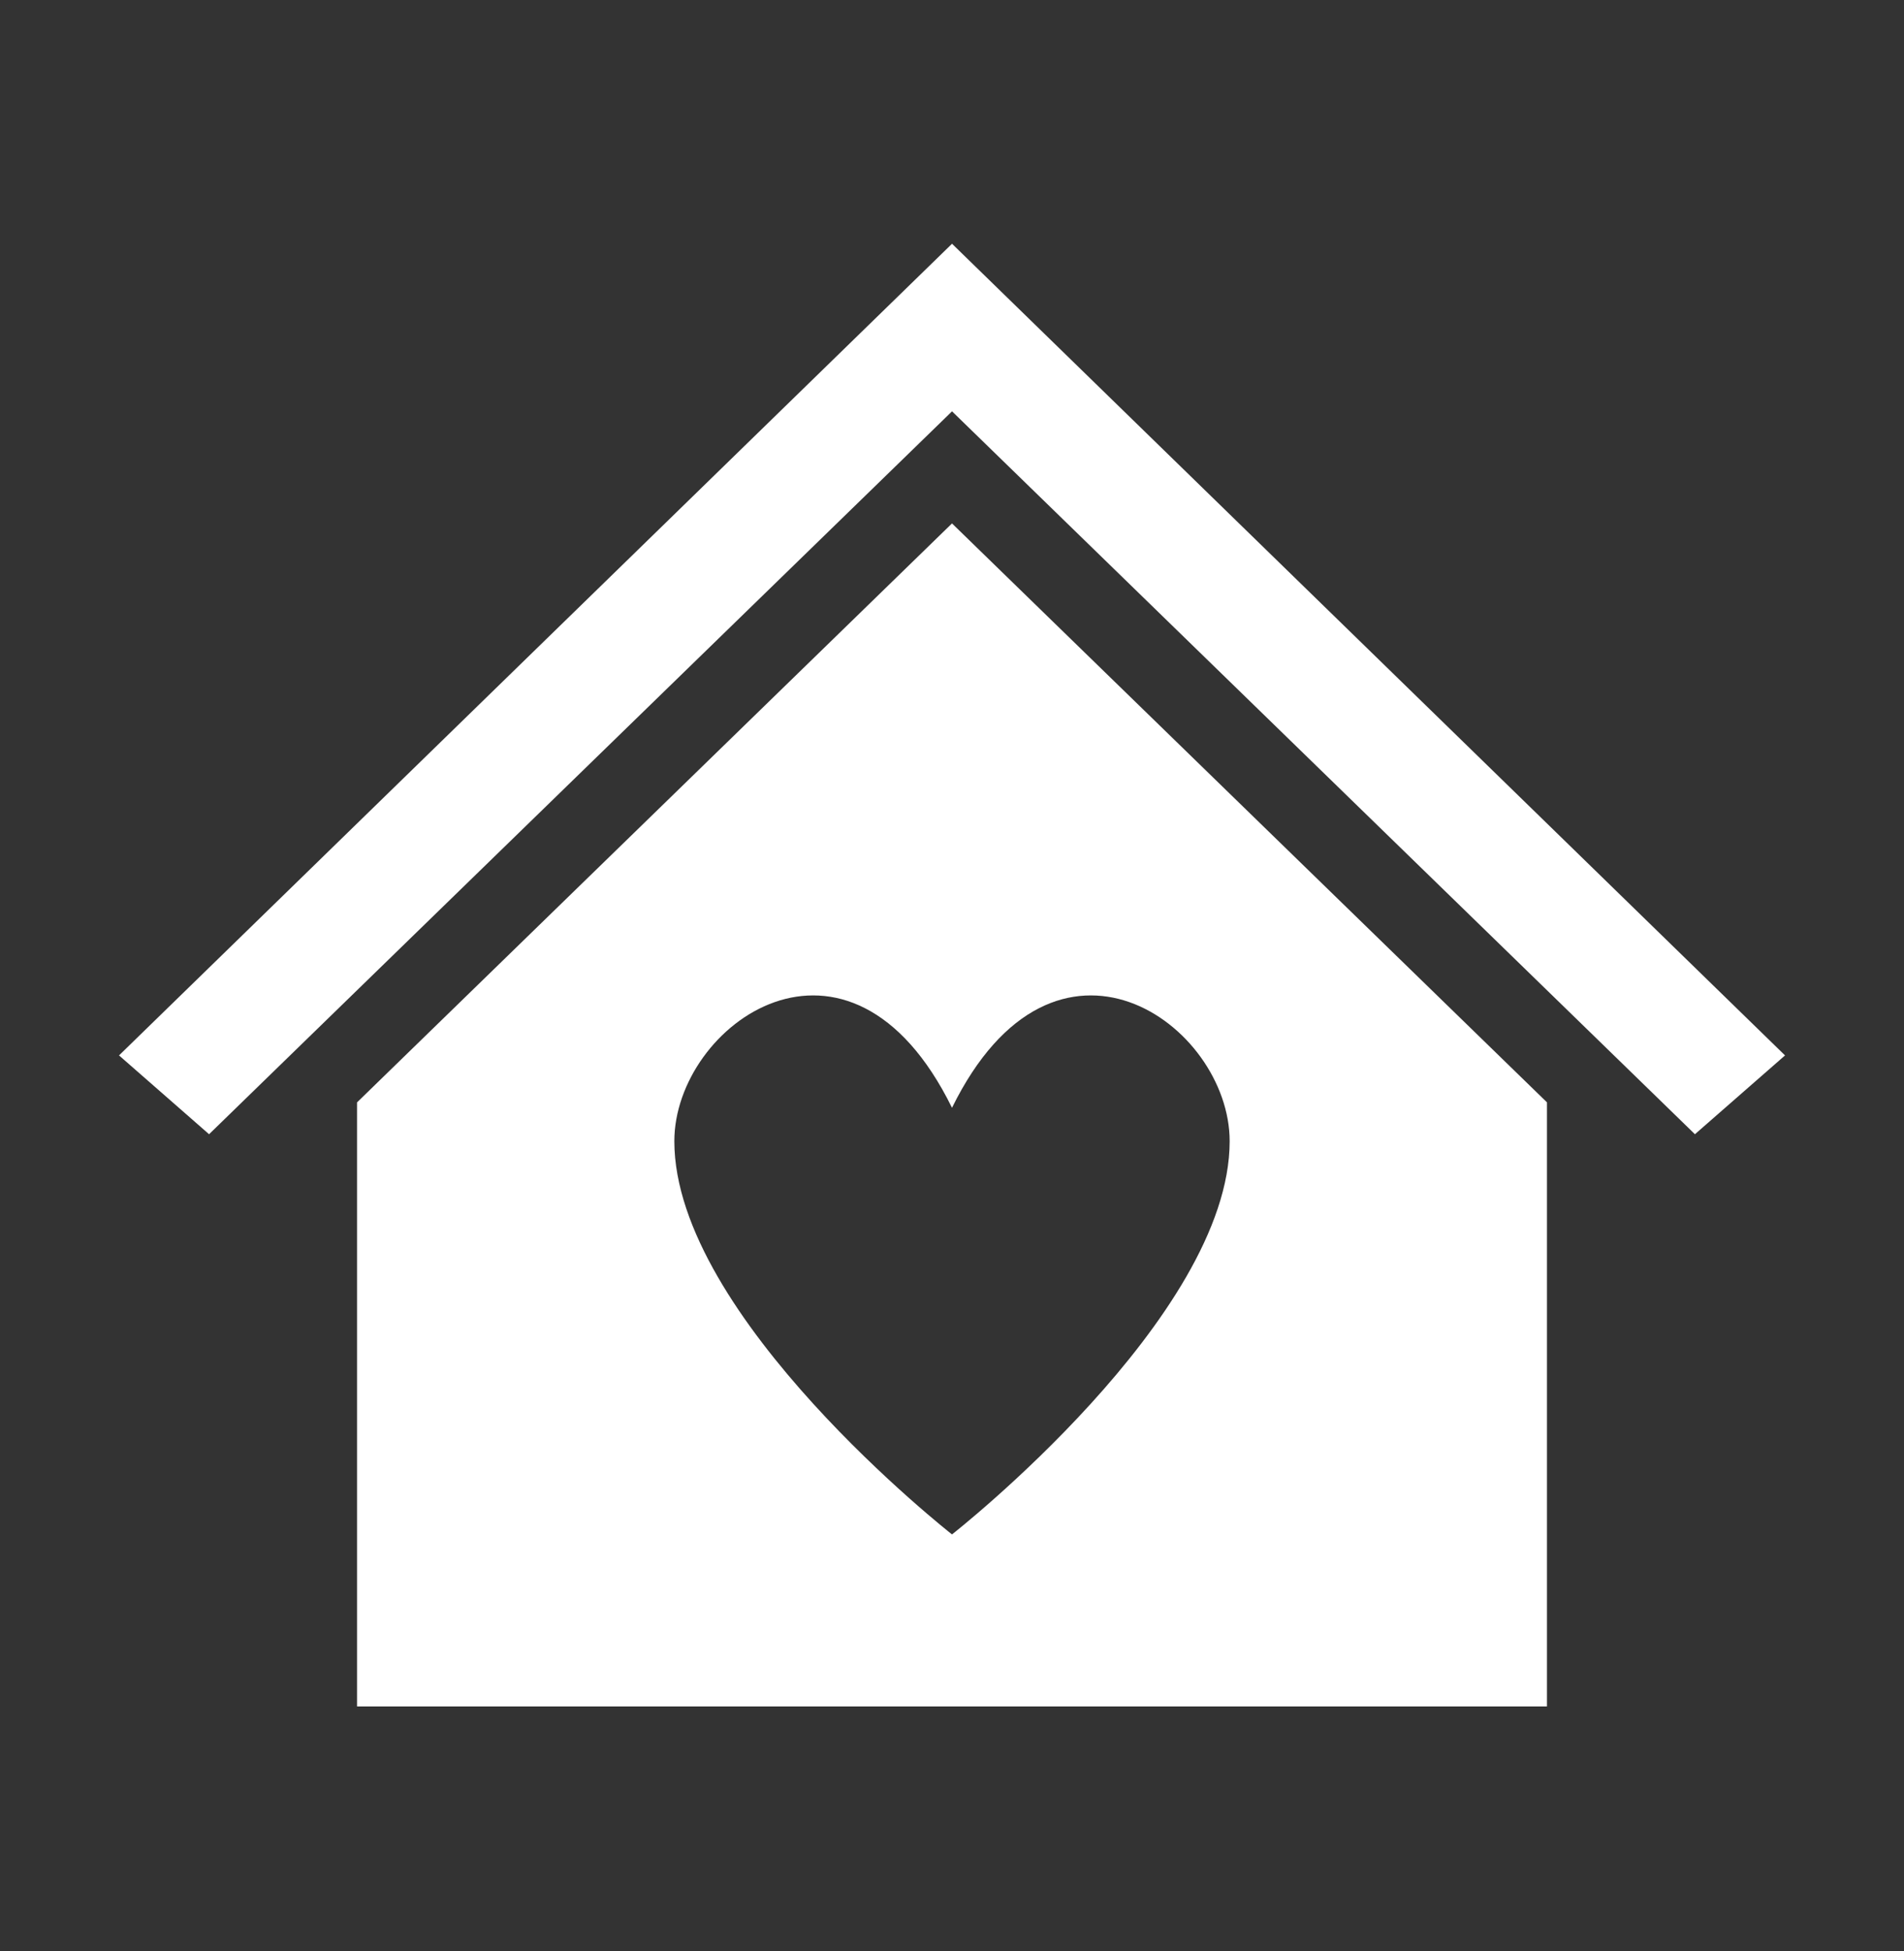 <svg width="41" height="42" xmlns="http://www.w3.org/2000/svg" xmlns:xlink="http://www.w3.org/1999/xlink" overflow="hidden"><rect width="100%" height="100%" fill="#333333" stroke="none"/><defs><clipPath id="clip0"><rect x="574" y="69" width="41" height="42"/></clipPath></defs><g clip-path="url(#clip0)" transform="translate(-574 -69)"><path d="M20.501 5.125 20.5 5.125 2.563 22.188 4.502 23.845 20.5 8.648 20.501 8.648 36.498 23.845 38.438 22.188 20.501 5.125Z" fill="#FFFFFF" transform="matrix(1 0 0 1.024 574 69)"/><path d="M20.5 11.004 7.688 23.176 7.688 35.875 33.312 35.875 33.312 23.175ZM20.5 32.258C20.5 32.258 14.521 27.685 14.521 23.992 14.521 21.53 18.284 18.892 20.5 23.289 22.716 18.892 26.479 21.53 26.479 23.992 26.479 27.685 20.5 32.258 20.5 32.258Z" fill="#FFFFFF" transform="matrix(1 0 0 1.024 574 69)"/></g></svg>